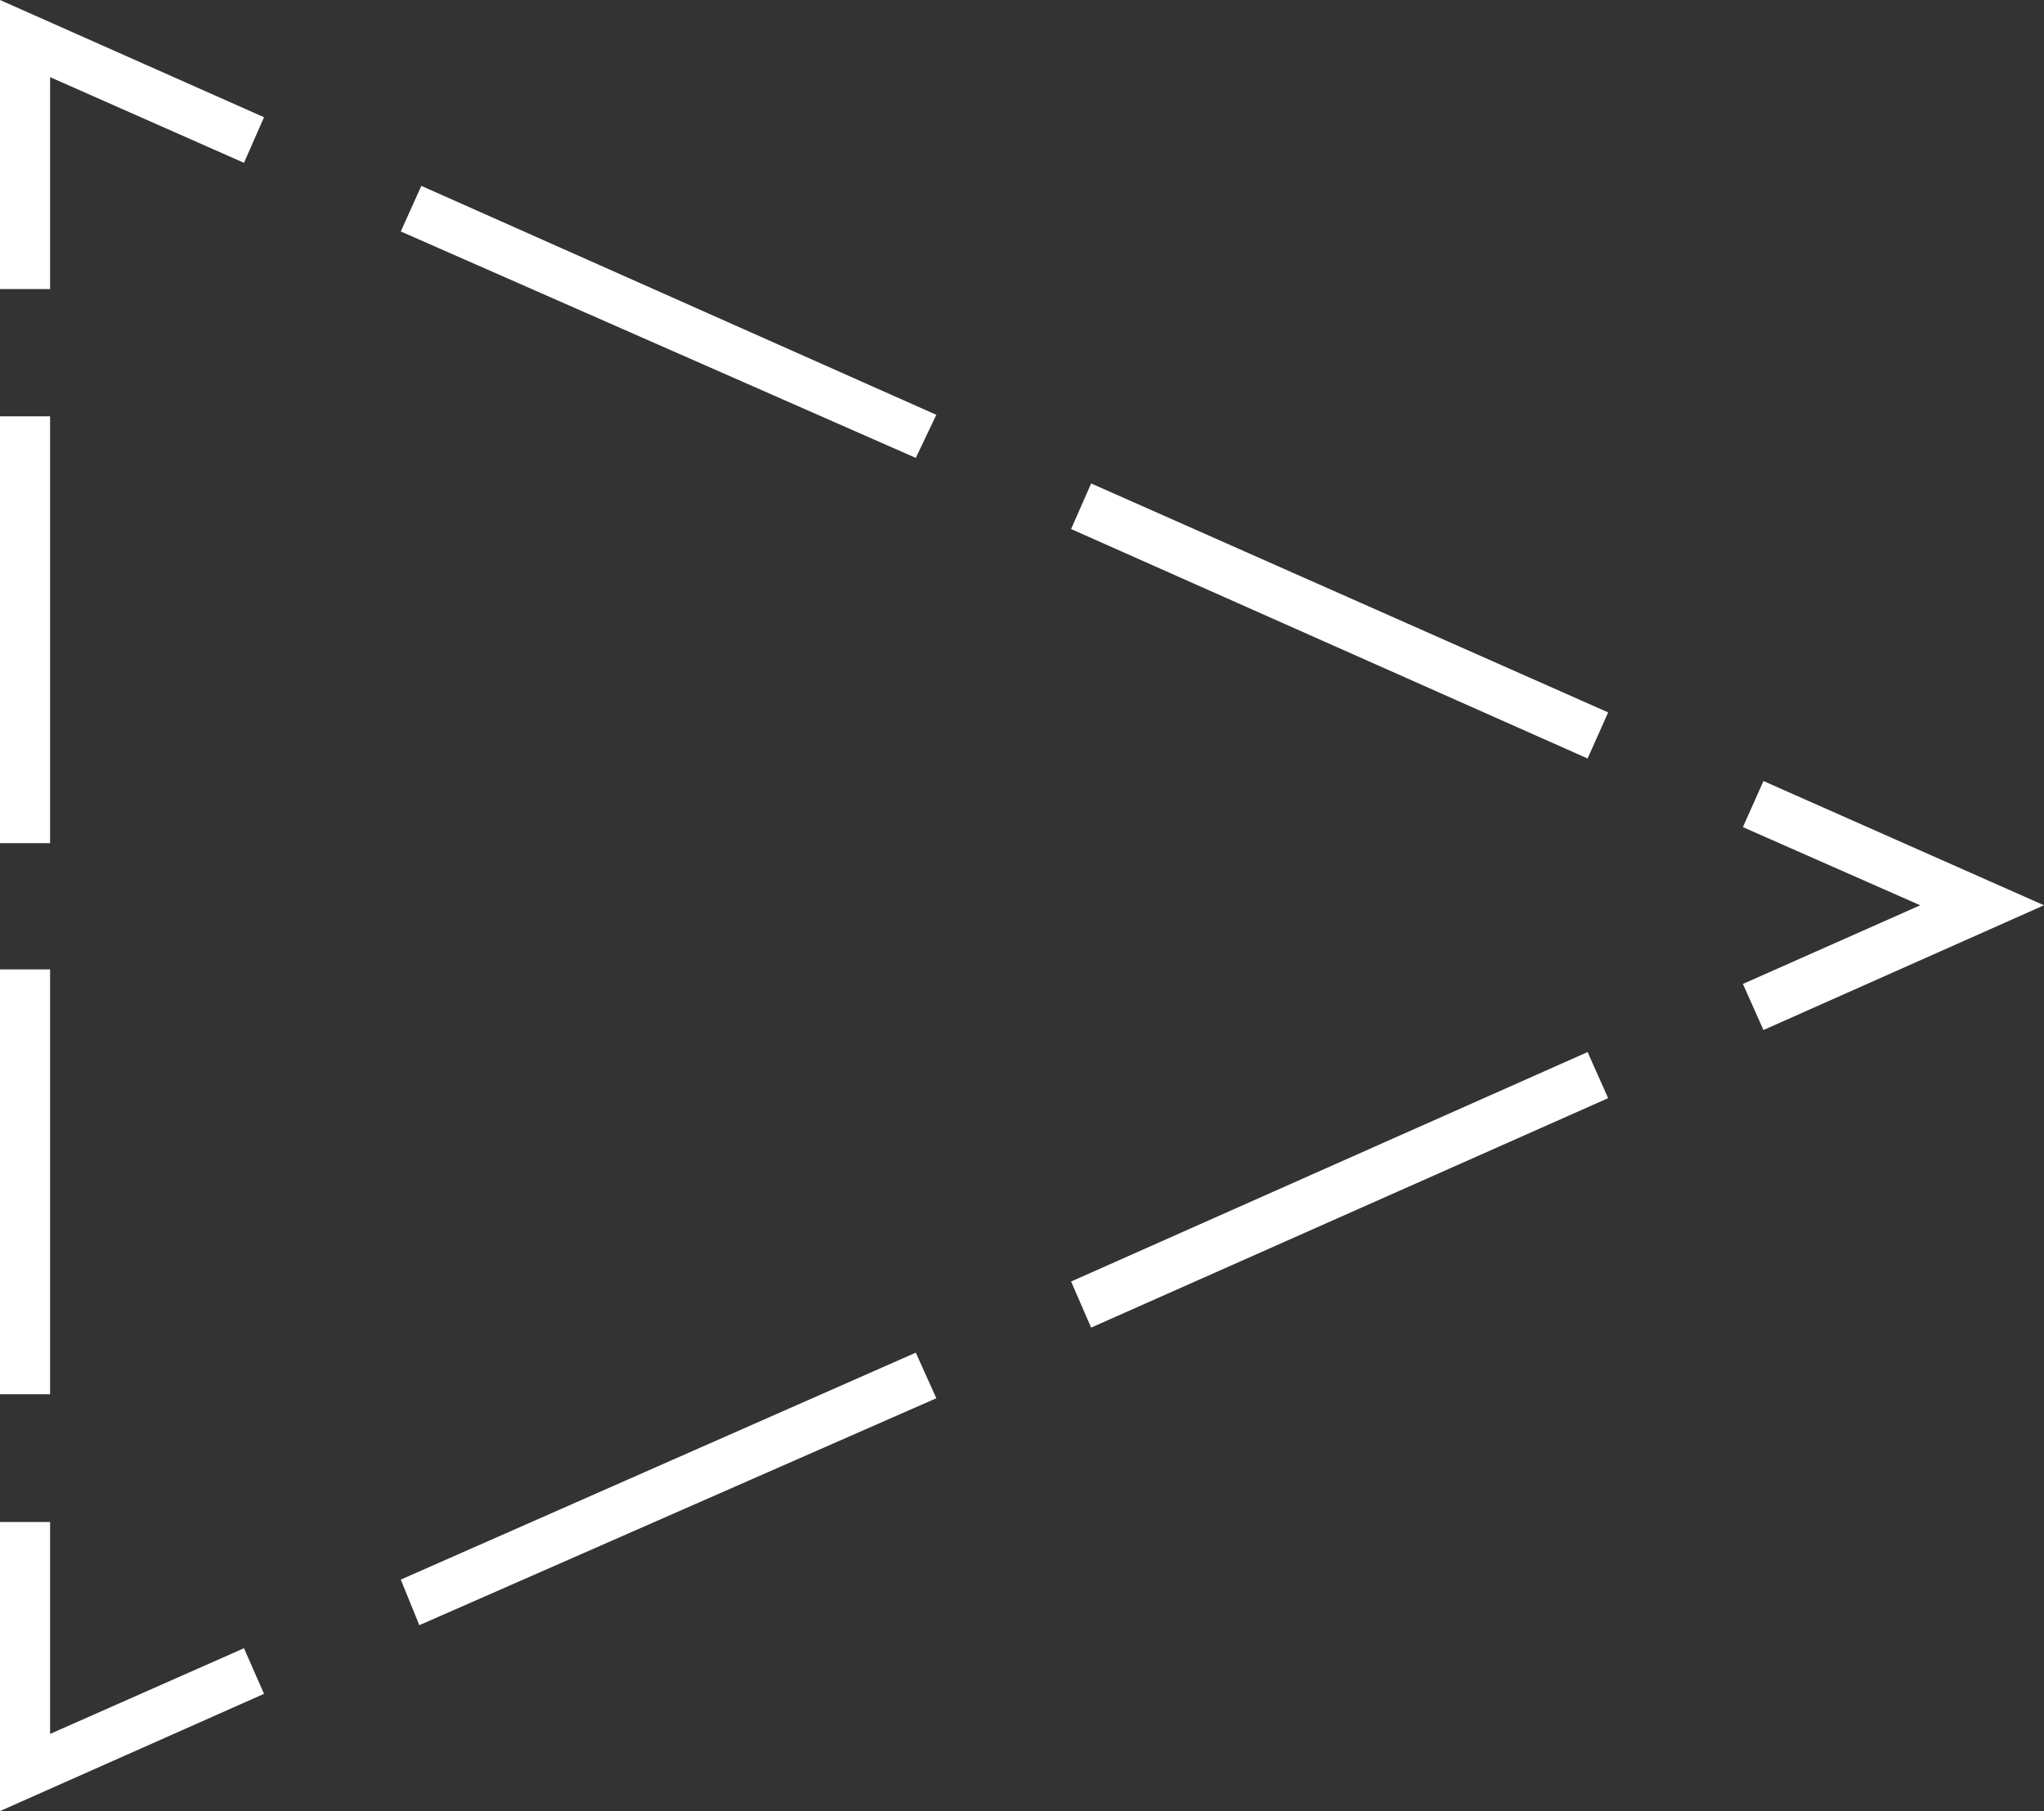 <svg xmlns="http://www.w3.org/2000/svg" viewBox="0 0 40.8 36.15"><rect x="0" y="0" width="40.8" height="36.15" fill="#333333" stroke="none"/><defs><style>.cls-1{fill:#fff;}</style></defs><title>keito-play</title><g id="レイヤー_2" data-name="レイヤー 2"><g id="レイヤー_1-2" data-name="レイヤー 1"><polygon class="cls-1" points="0 36.15 0 30.38 1 30.38 1 34.61 4.87 32.9 5.27 33.81 0 36.15"/><path class="cls-1" d="M1,27.83H0V19.35H1Zm0-11H0V8.31H1Z"/><polygon class="cls-1" points="1 5.77 0 5.77 0 0 5.27 2.34 4.87 3.25 1 1.54 1 5.77"/><path class="cls-1" d="M31.69,15.14,21.38,10.56l.4-.91L32.1,14.22Zm-13.41-6L8,4.62l.41-.91L18.69,8.28Z"/><polygon class="cls-1" points="35.2 20.56 34.79 19.64 38.33 18.07 34.79 16.51 35.2 15.59 40.8 18.07 35.2 20.56"/><path class="cls-1" d="M8.37,32.44,8,31.53,18.28,27l.41.91ZM21.78,26.5l-.4-.92L31.69,21l.41.92Z"/></g></g></svg>